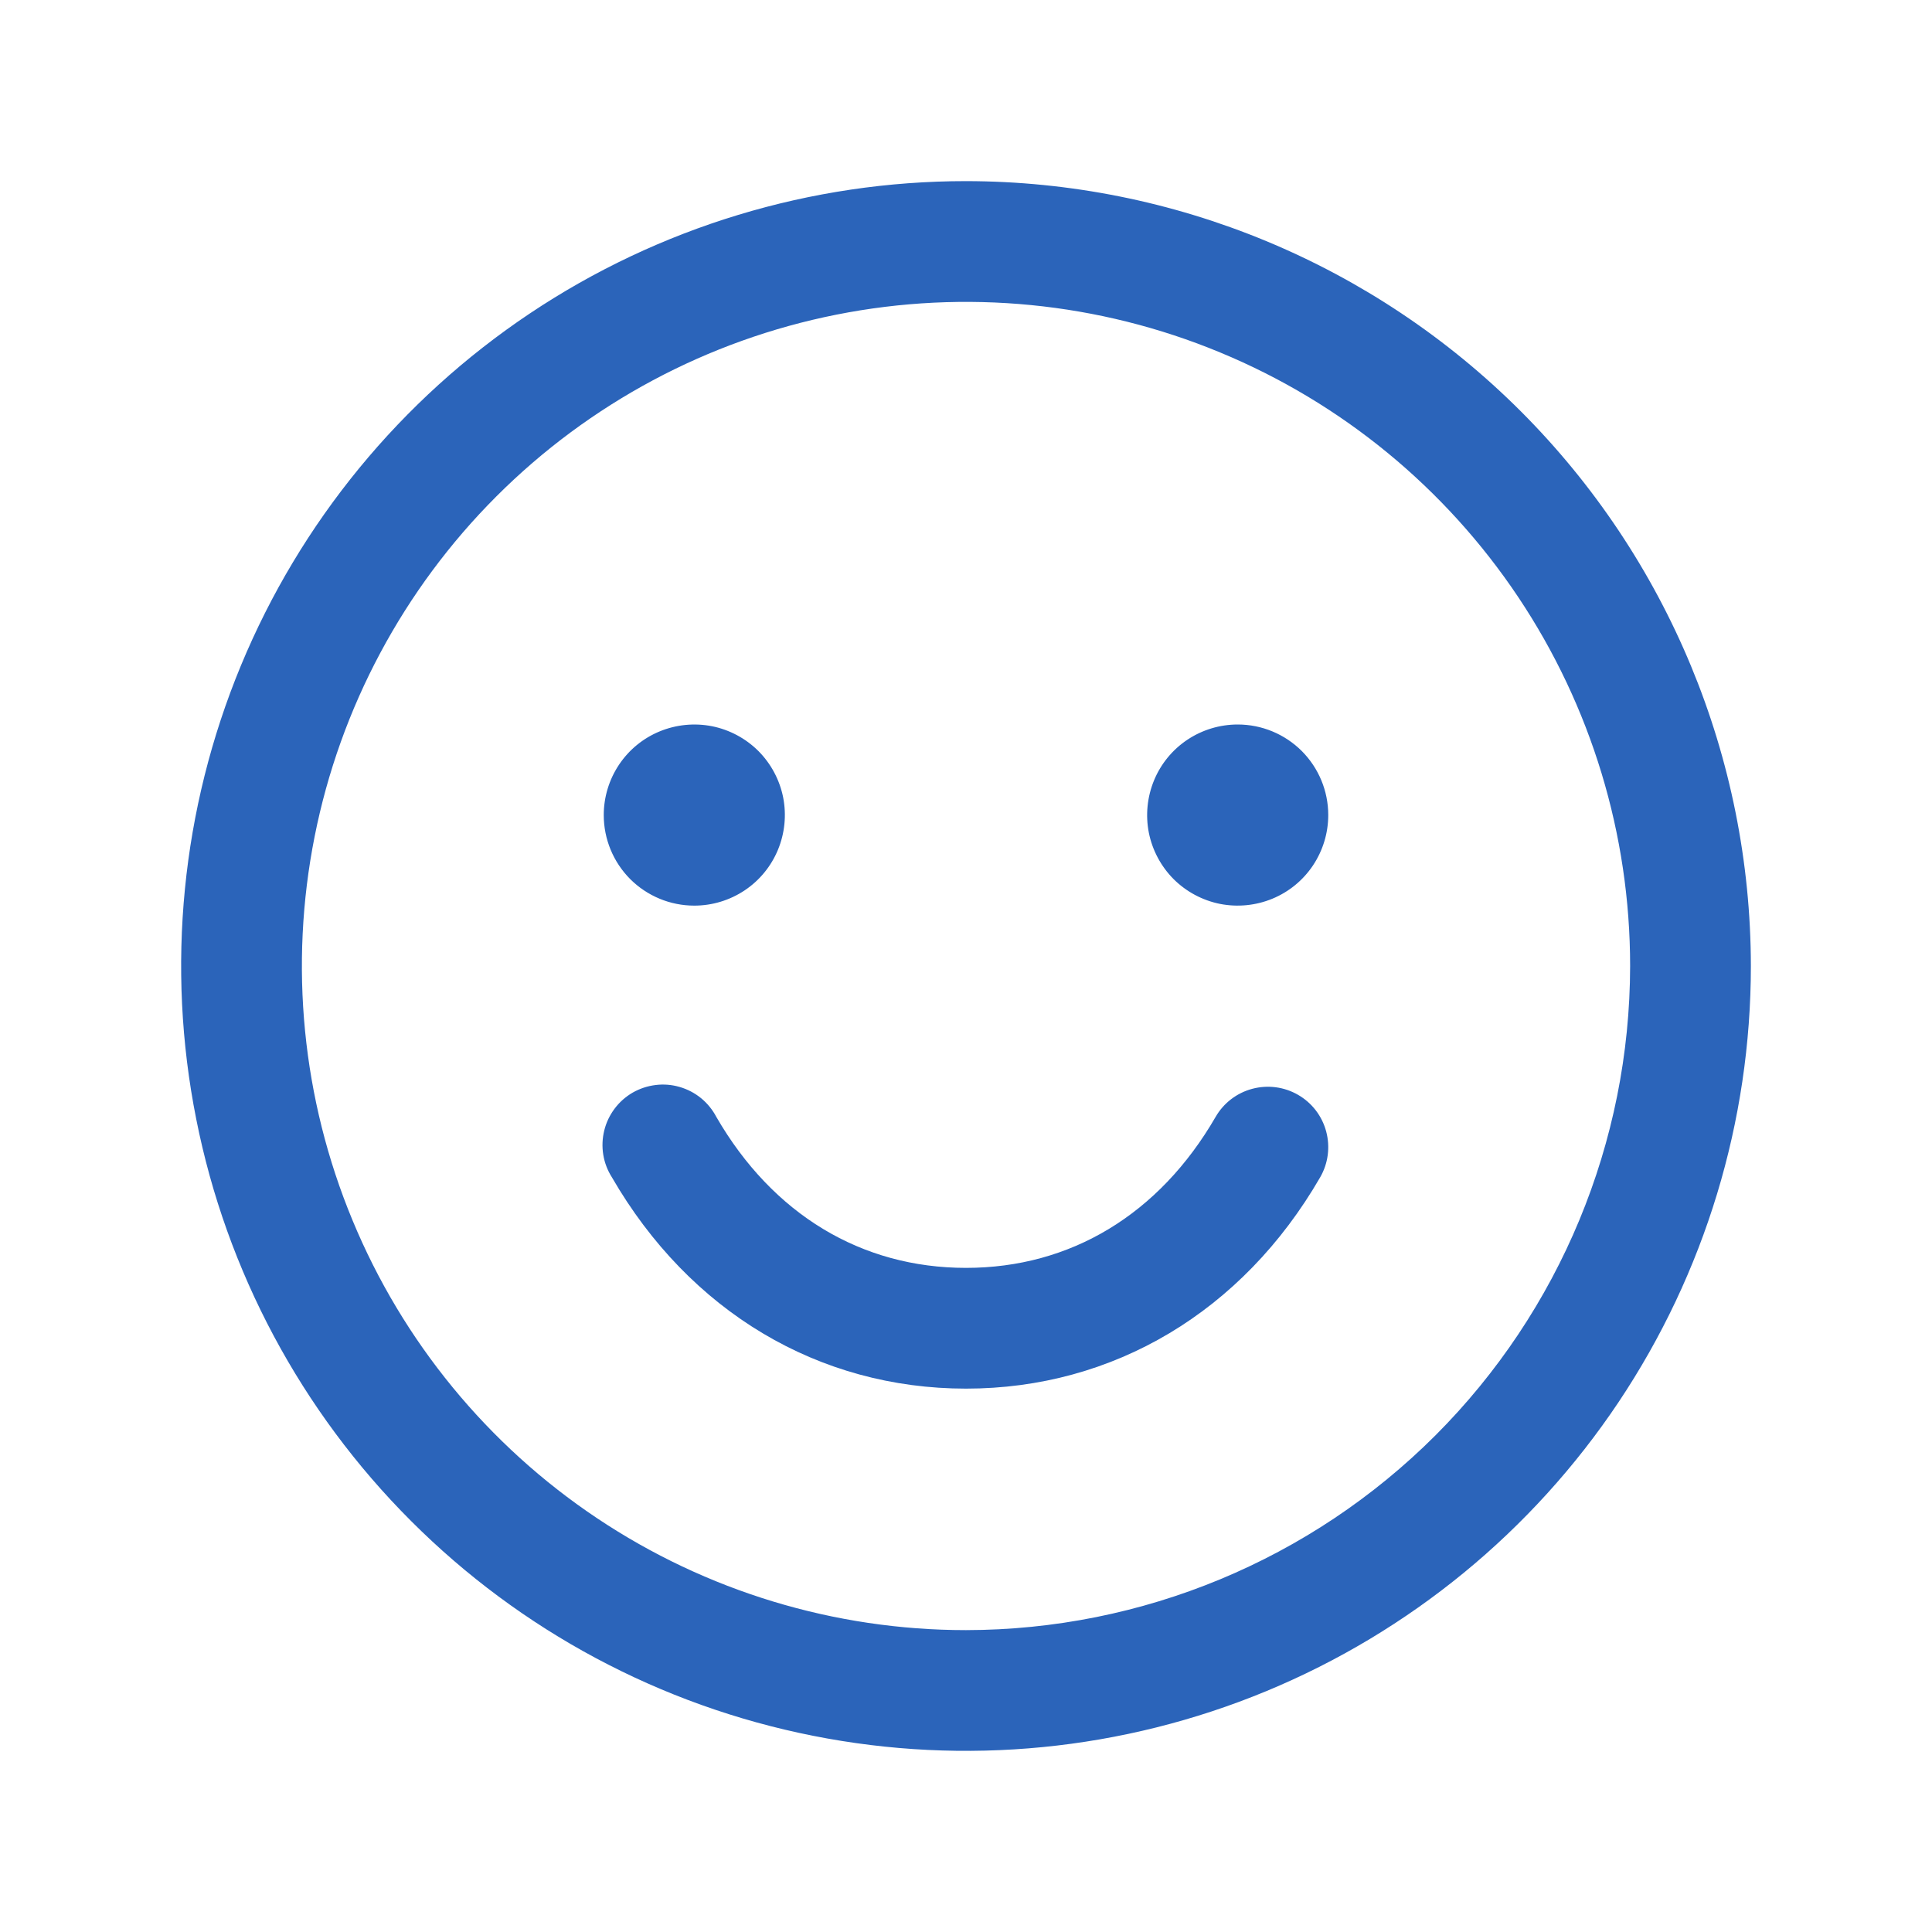 <svg width="28" height="28" viewBox="0 0 28 28" fill="none" xmlns="http://www.w3.org/2000/svg">
<path d="M14 2.625C11.75 2.625 9.551 3.292 7.68 4.542C5.81 5.792 4.352 7.568 3.491 9.647C2.63 11.726 2.405 14.013 2.844 16.219C3.282 18.426 4.366 20.453 5.957 22.043C7.547 23.634 9.574 24.718 11.781 25.156C13.987 25.595 16.274 25.37 18.353 24.509C20.431 23.648 22.208 22.19 23.458 20.32C24.708 18.449 25.375 16.25 25.375 14C25.372 10.984 24.172 8.093 22.04 5.96C19.907 3.828 17.016 2.628 14 2.625ZM14 23.625C12.096 23.625 10.236 23.061 8.653 22.003C7.07 20.945 5.836 19.442 5.108 17.683C4.379 15.925 4.189 13.989 4.56 12.122C4.931 10.255 5.848 8.54 7.194 7.194C8.54 5.848 10.255 4.931 12.122 4.56C13.989 4.189 15.925 4.379 17.683 5.108C19.442 5.836 20.945 7.07 22.003 8.653C23.061 10.236 23.625 12.096 23.625 14C23.622 16.552 22.607 18.998 20.803 20.803C18.998 22.607 16.552 23.622 14 23.625ZM8.75 11.812C8.75 11.553 8.827 11.299 8.971 11.083C9.115 10.867 9.32 10.699 9.56 10.6C9.8 10.501 10.064 10.475 10.319 10.525C10.573 10.576 10.807 10.701 10.991 10.884C11.174 11.068 11.299 11.302 11.35 11.556C11.4 11.811 11.374 12.075 11.275 12.315C11.176 12.555 11.008 12.76 10.792 12.904C10.576 13.048 10.322 13.125 10.062 13.125C9.714 13.125 9.381 12.987 9.134 12.741C8.888 12.494 8.75 12.161 8.75 11.812ZM19.25 11.812C19.25 12.072 19.173 12.326 19.029 12.542C18.885 12.758 18.68 12.926 18.44 13.025C18.2 13.124 17.936 13.15 17.681 13.1C17.427 13.049 17.193 12.924 17.009 12.741C16.826 12.557 16.701 12.323 16.65 12.069C16.6 11.814 16.626 11.55 16.725 11.31C16.824 11.07 16.992 10.865 17.208 10.721C17.424 10.577 17.678 10.5 17.938 10.5C18.286 10.5 18.619 10.638 18.866 10.884C19.112 11.131 19.25 11.464 19.25 11.812ZM19.133 17.062C18.008 19.008 16.136 20.125 14 20.125C11.864 20.125 9.994 19.009 8.868 17.062C8.805 16.963 8.762 16.852 8.743 16.735C8.724 16.619 8.729 16.5 8.757 16.385C8.785 16.27 8.836 16.163 8.907 16.068C8.977 15.974 9.066 15.895 9.169 15.835C9.271 15.777 9.384 15.739 9.501 15.725C9.618 15.71 9.737 15.72 9.85 15.753C9.964 15.786 10.069 15.841 10.161 15.916C10.252 15.991 10.327 16.083 10.382 16.188C11.199 17.599 12.483 18.375 14 18.375C15.517 18.375 16.801 17.598 17.617 16.188C17.733 15.986 17.924 15.84 18.148 15.78C18.373 15.72 18.611 15.751 18.812 15.867C19.014 15.983 19.16 16.174 19.22 16.398C19.28 16.623 19.249 16.861 19.133 17.062Z" fill="#2B64BA"/>
</svg>
